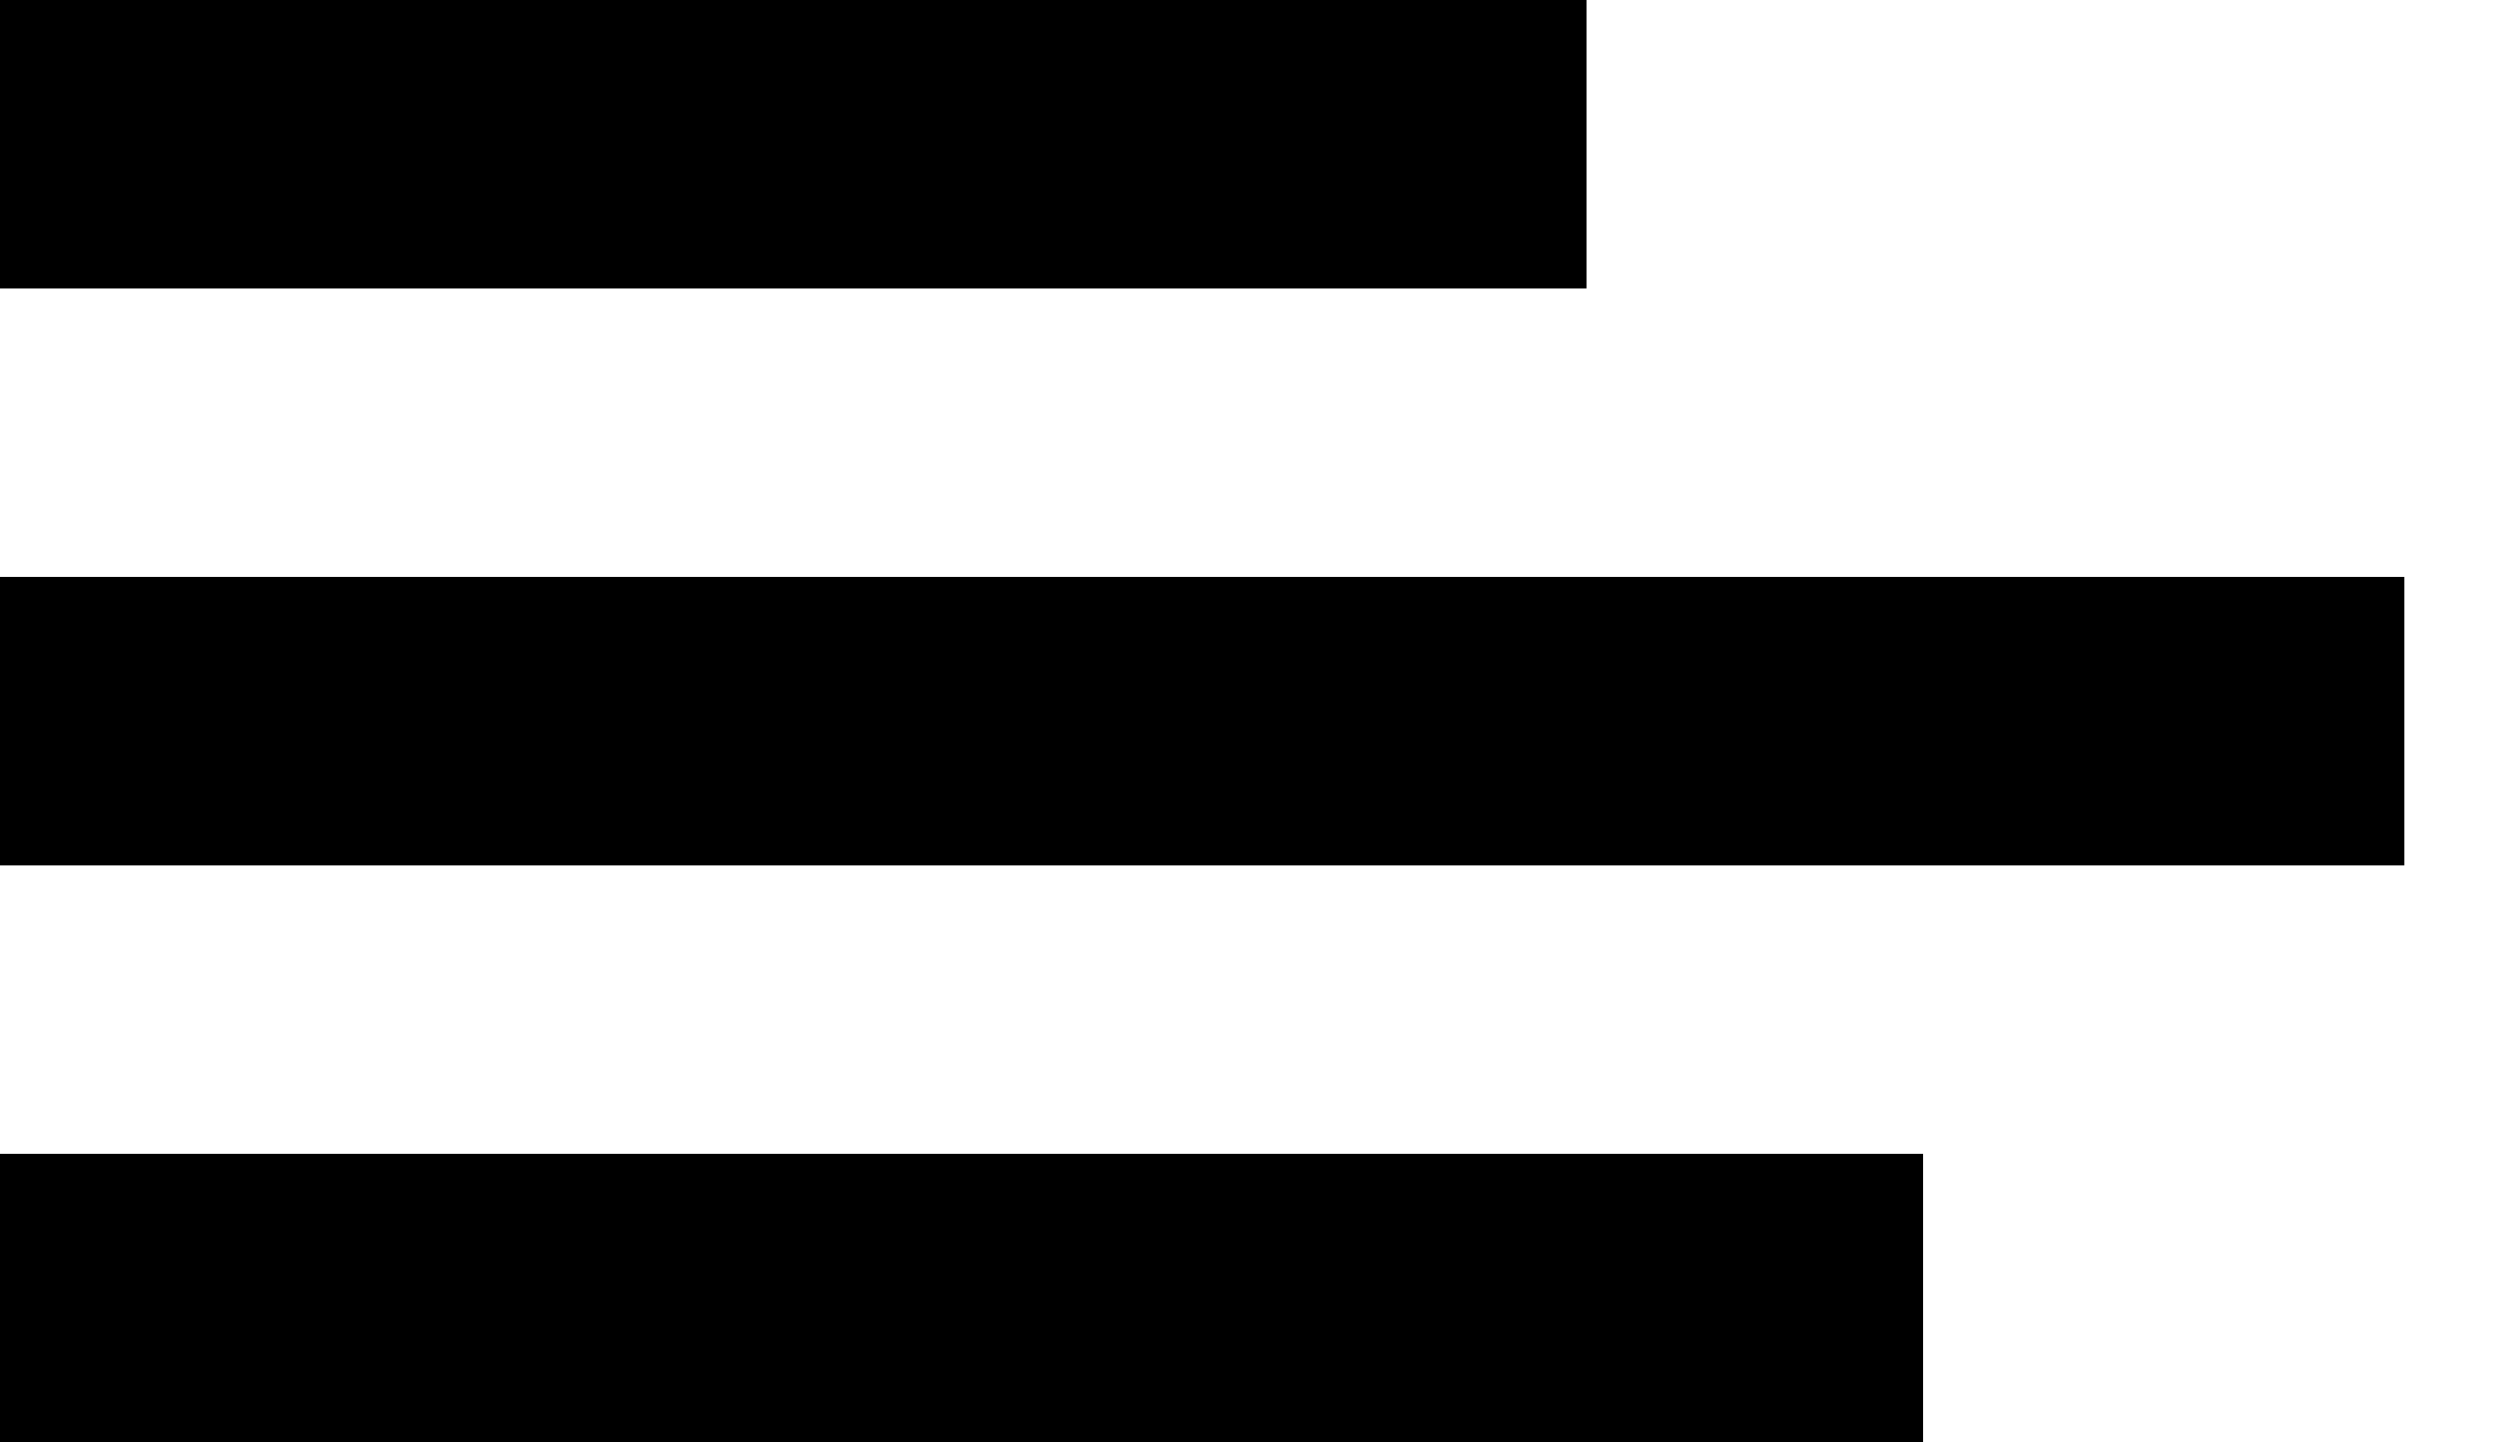 <?xml version="1.0" encoding="UTF-8"?>
<svg width="26px" height="15px" viewBox="0 0 26 15" version="1.1" xmlns="http://www.w3.org/2000/svg" xmlns:xlink="http://www.w3.org/1999/xlink">
    <!-- Generator: Sketch 50.2 (55047) - http://www.bohemiancoding.com/sketch -->
    <title>Group</title>
    <desc>Created with Sketch.</desc>
    <defs></defs>
    <g id="V1" stroke="none" stroke-width="1" fill="none" fill-rule="evenodd">
        <g id="Landing-Page" transform="translate(-1348, -47)" stroke="#000000" stroke-width="3">
            <g id="Group" transform="translate(1348, 47)">
                <path d="M0,1.5 L16.5,1.5" id="Path-4"></path>
                <path d="M0,7.5 L25.005,7.5" id="Path-4-Copy"></path>
                <path d="M0,13.5 L20,13.5" id="Path-4-Copy"></path>
            </g>
        </g>
    </g>
</svg>